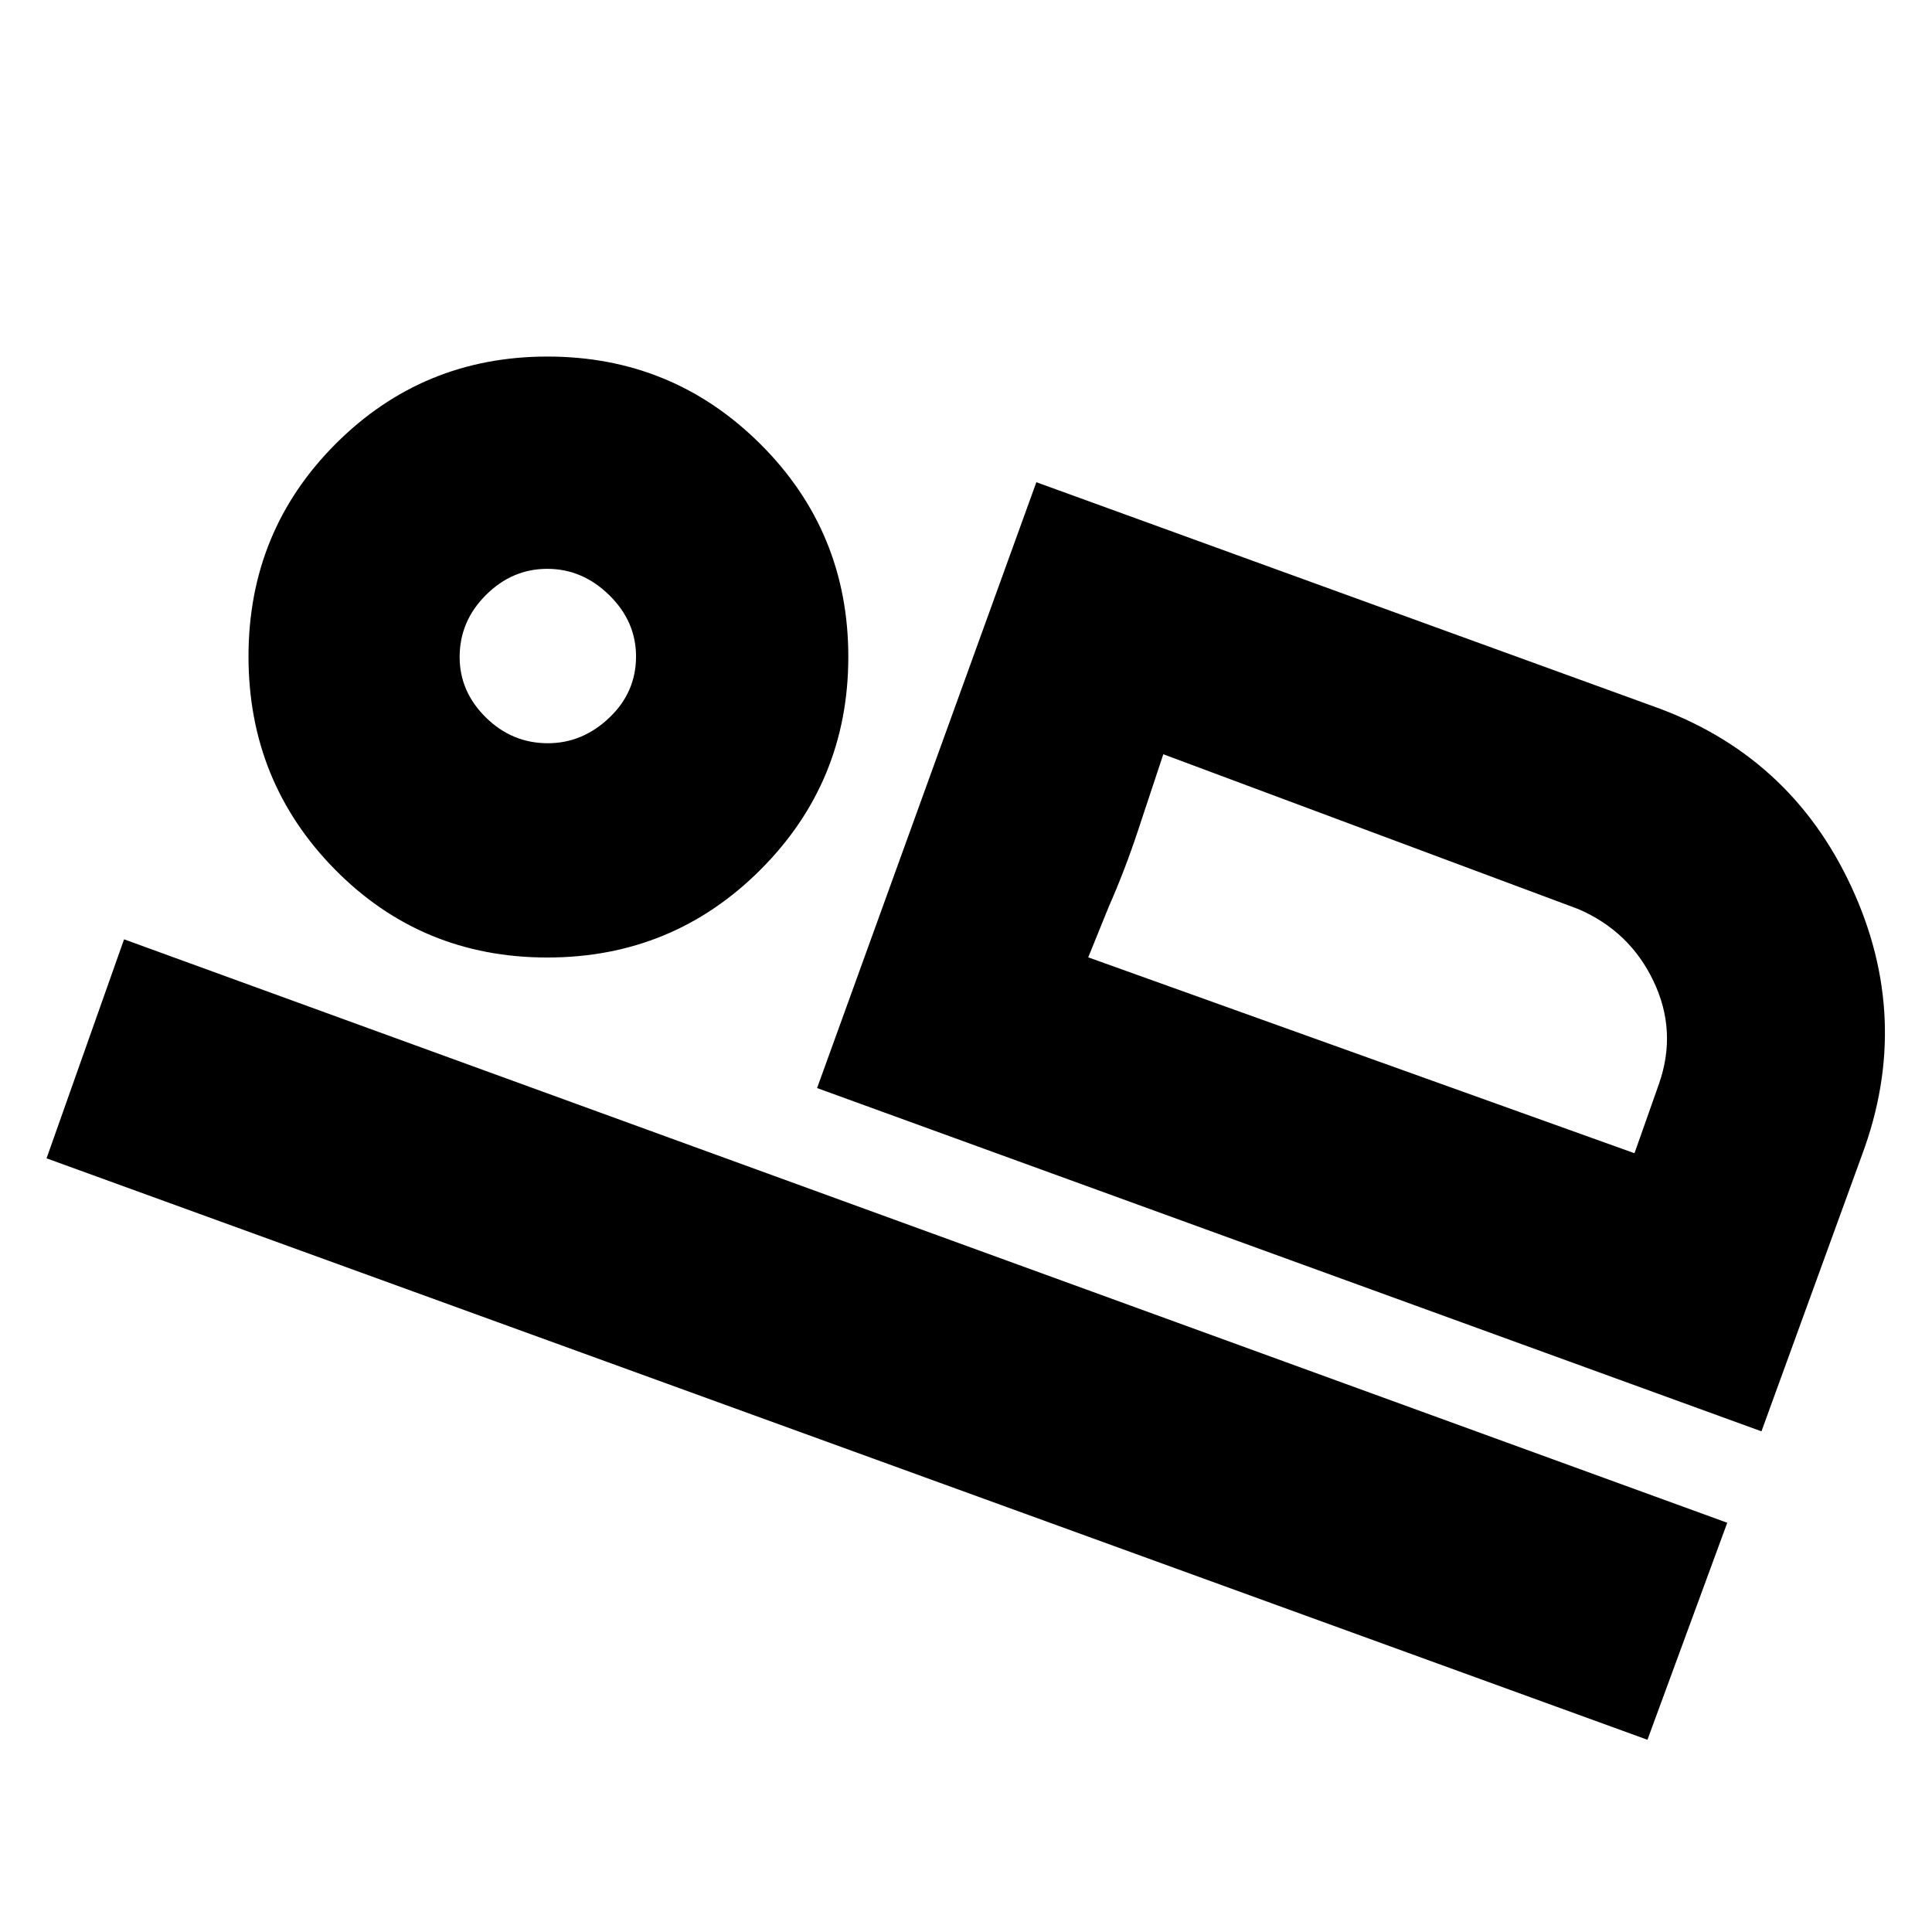<svg xmlns="http://www.w3.org/2000/svg" height="20" viewBox="0 -960 960 960" width="20"><path d="m406-419.35 108.96-301.04 306.08 111.17q68.4 24.13 98.87 89.81 30.48 65.67 5.35 133.19l-50 137.44L406-419.35Zm172.04-165.87q-6.28 18.89-12.7 38.29-6.43 19.41-14.43 37.54l-10.17 25.09 37.3-100.92ZM23.13-384.43l38.52-108.83 796.61 289.91-39.65 107.83L23.13-384.43Zm248.82-99.79q-62.32 0-105.4-43.62-43.07-43.63-43.07-105.95t43.33-105.68q43.34-43.36 105.24-43.36 62.14 0 105.81 43.51 43.66 43.51 43.66 105.67 0 62.15-43.62 105.79-43.63 43.64-105.95 43.64Zm.27-106.47q17.16 0 30.49-12.63 13.33-12.64 13.33-30.48 0-17.45-13.33-30.5t-30.77-13.05q-17.45 0-30.5 13.02-13.05 13.01-13.05 30.81 0 17.16 13.01 30 13.02 12.83 30.82 12.83ZM540.74-484.3l271.43 97.34 12.18-34.52q9.13-26.13-2.72-50.98-11.85-24.84-37.41-35.84l-206.18-76.92-37.3 100.92ZM272.22-634.52Z"/></svg>